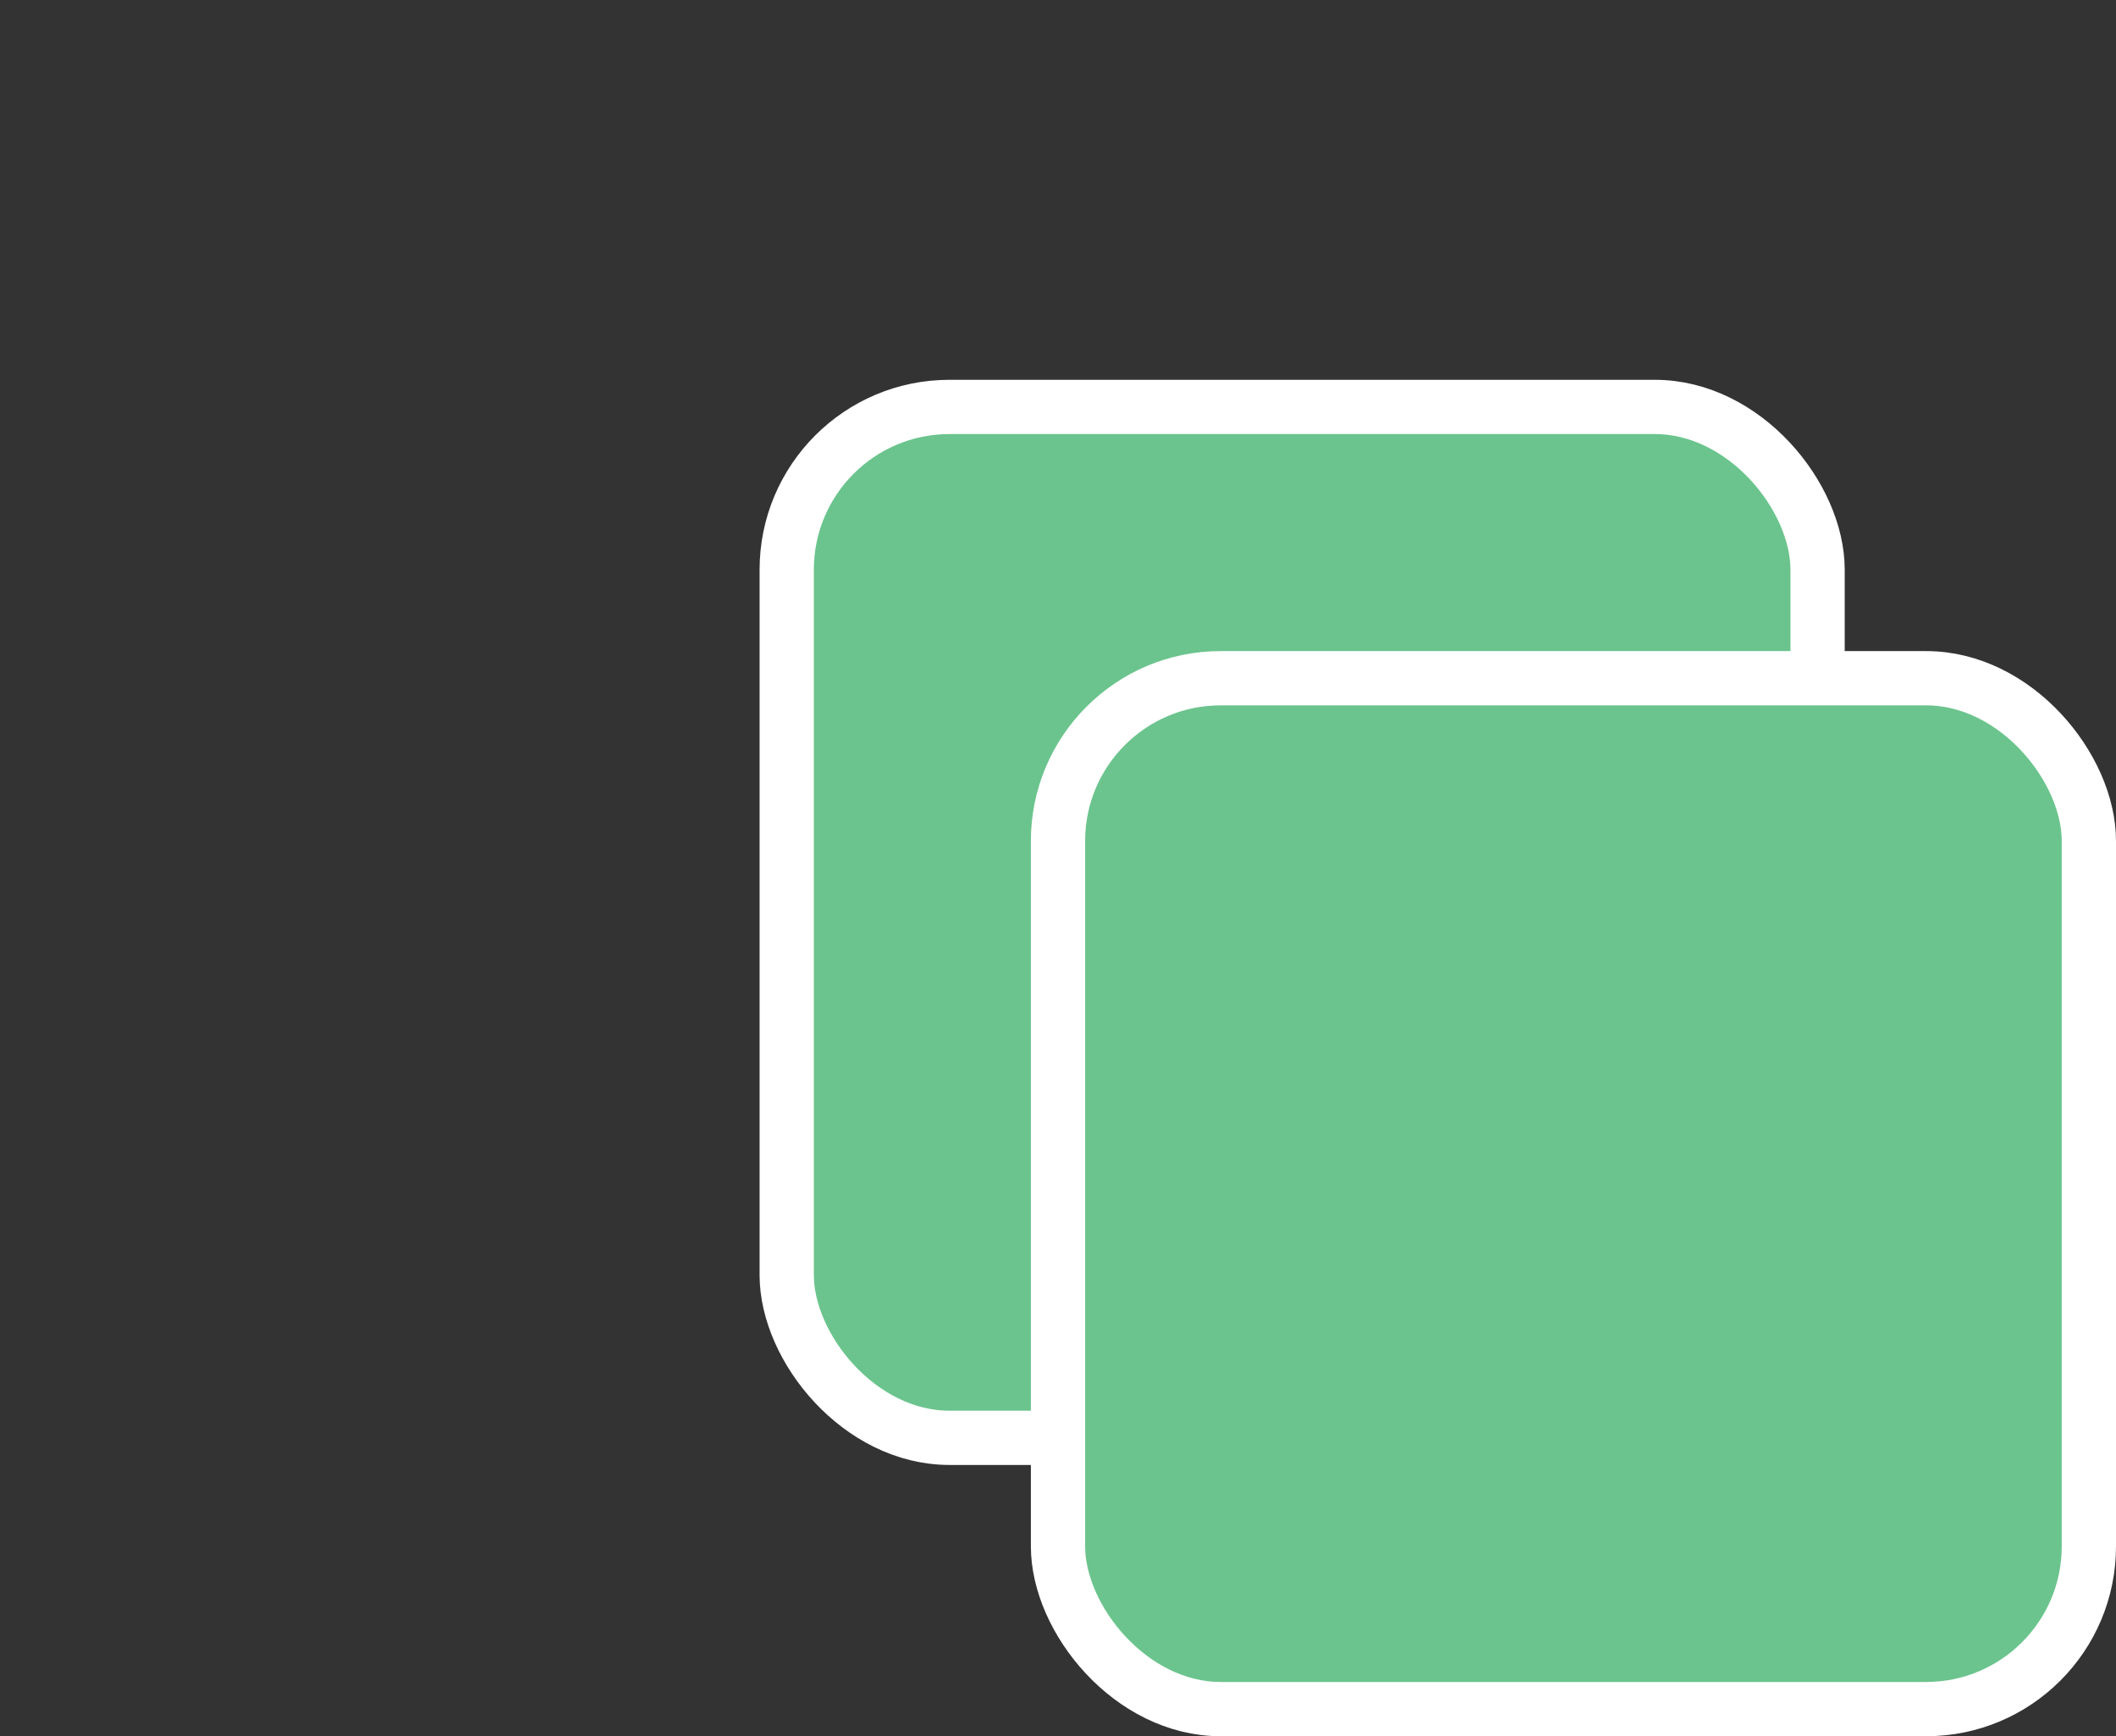 <?xml version="1.0" encoding="UTF-8"?>
<svg width="39px" height="32px" viewBox="0 0 39 32" version="1.1" xmlns="http://www.w3.org/2000/svg" xmlns:xlink="http://www.w3.org/1999/xlink">
    <rect x="0" y="0" width="39" height="32" fill="#333333" stroke="none"/>
    <title>treeview-multi-drag</title>
    <g id="treeview-multi-drag" stroke="none" stroke-width="1" fill="none" fill-rule="evenodd">
        <g id="Group-Copy" transform="translate(14, 7)" fill="#6BC48D" stroke="#FFFFFF">
            <rect id="Rectangle" x="0.5" y="0.5" width="19" height="19" rx="3"></rect>
            <rect id="Rectangle" x="5.5" y="5.5" width="19" height="19" rx="3"></rect>
        </g>
    </g>
</svg>